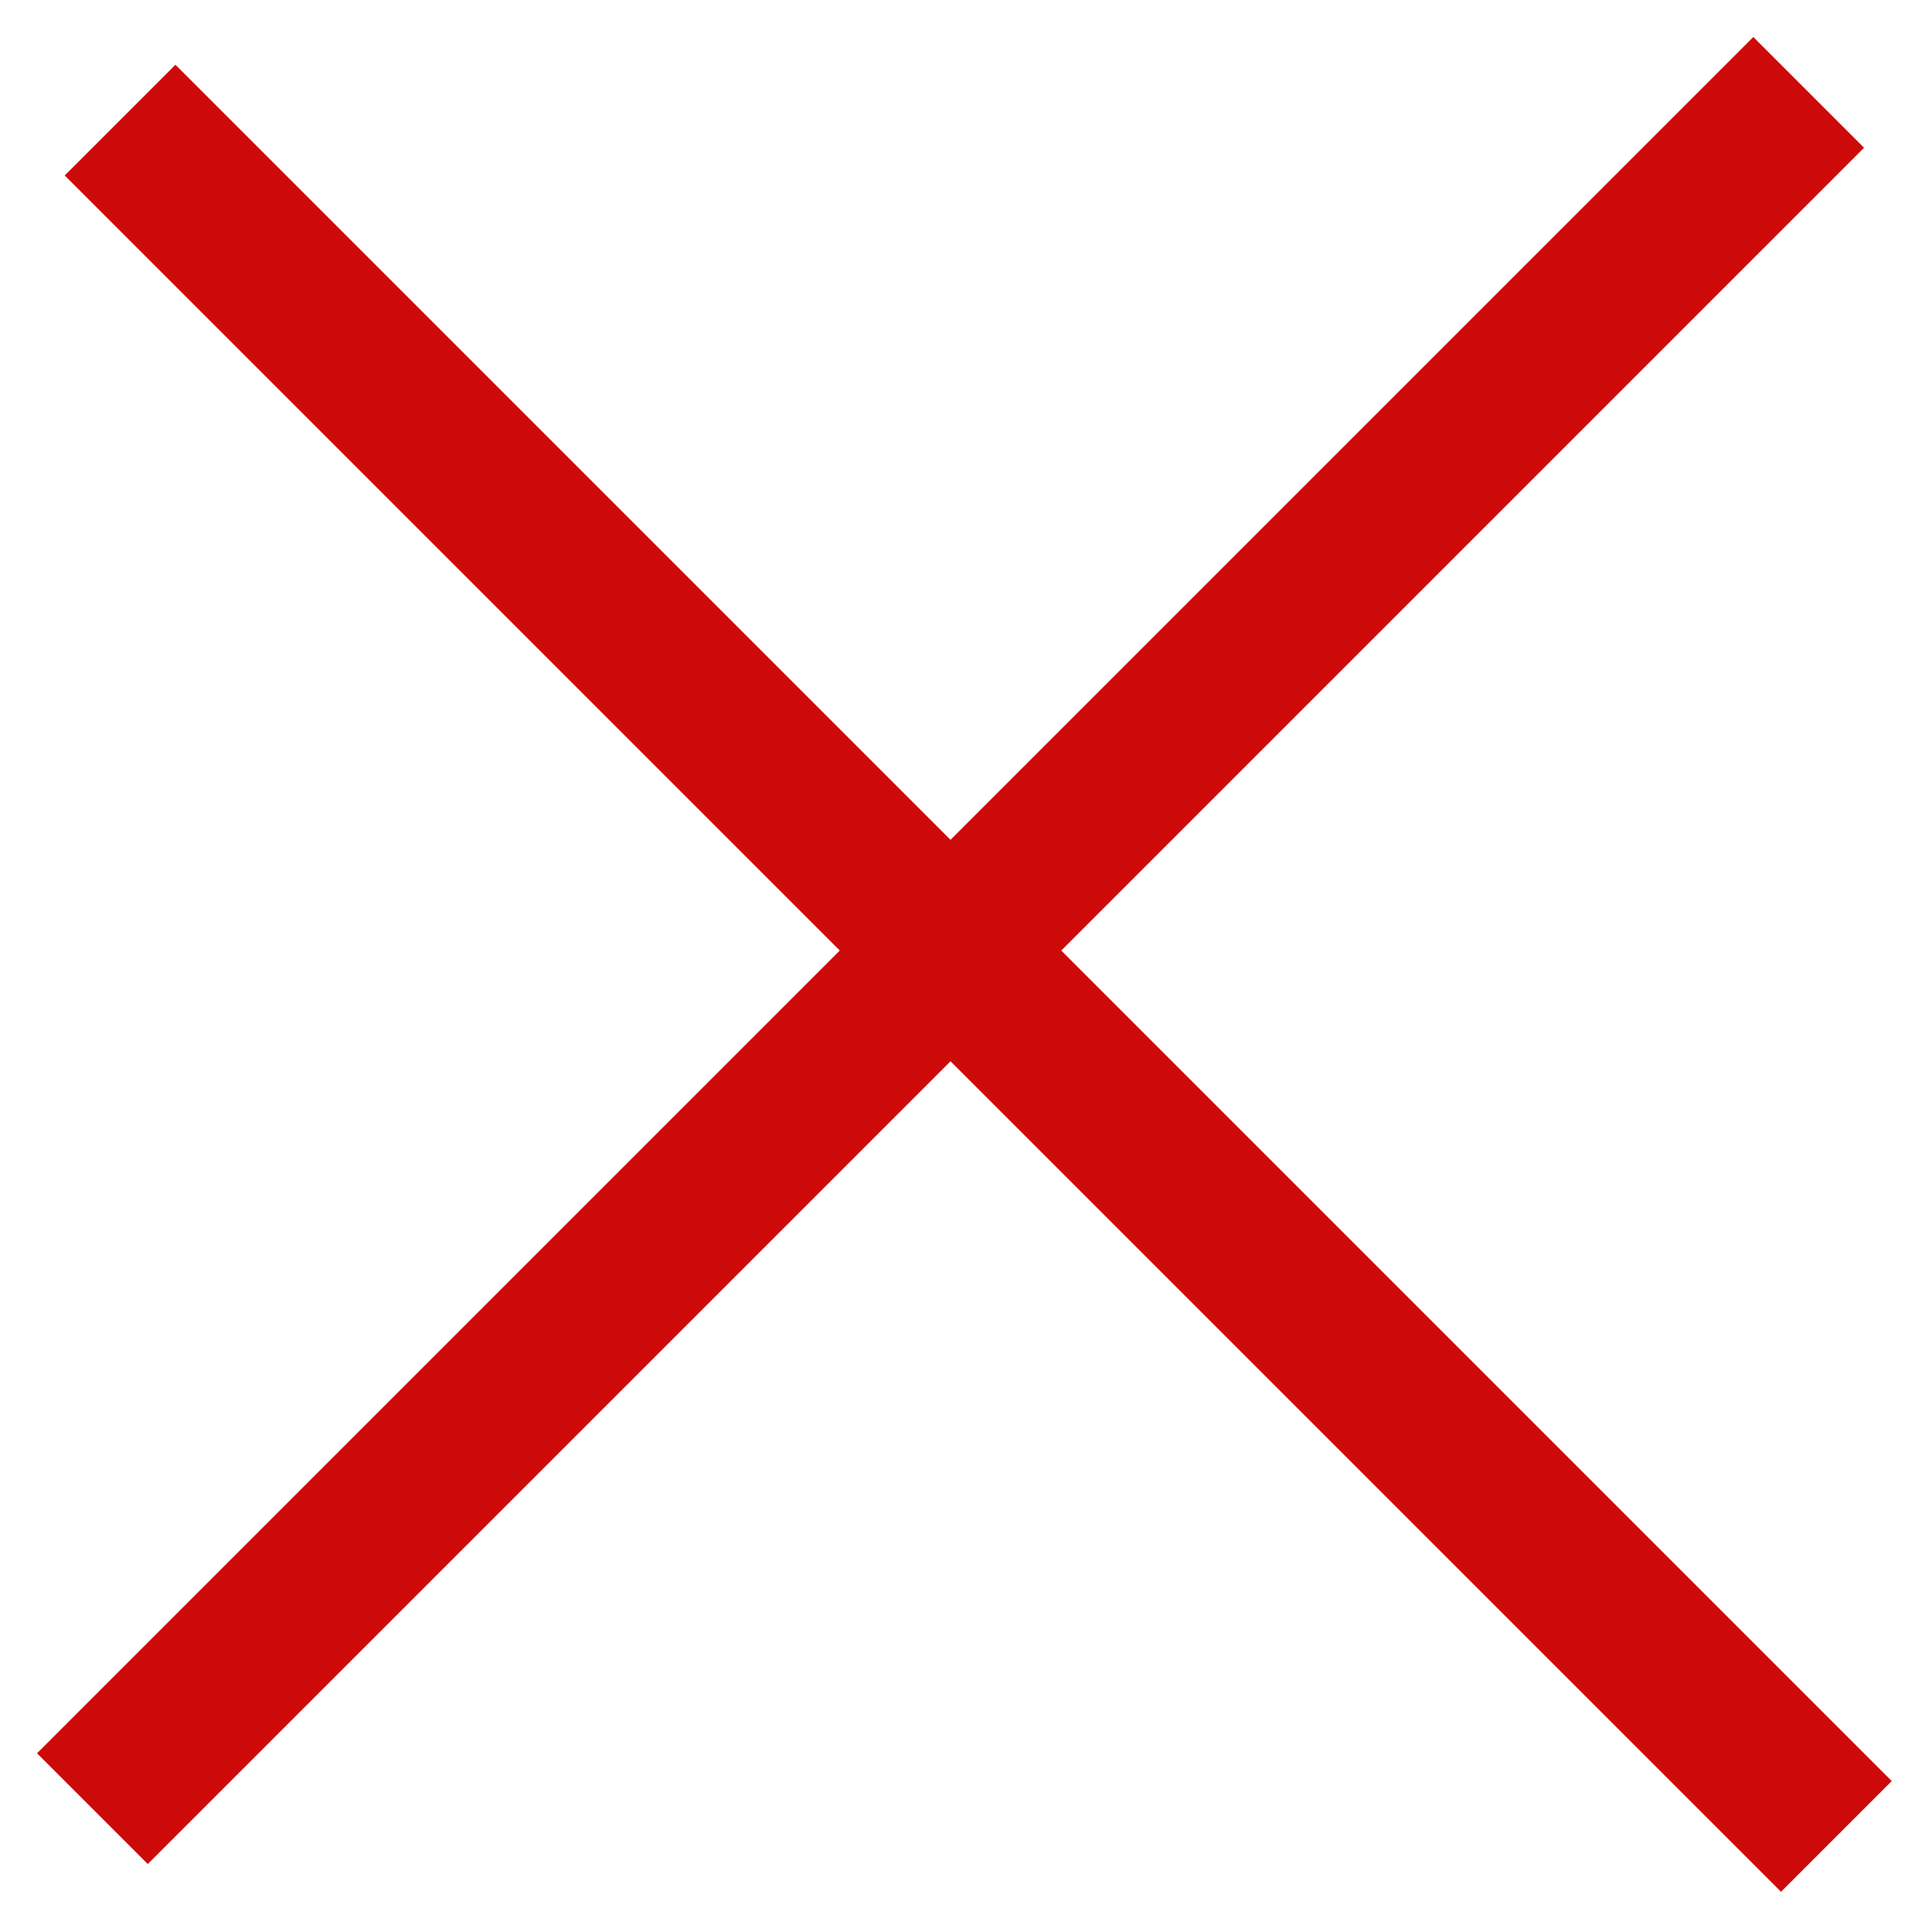 <svg width="25" height="25" viewBox="0 0 25 25" fill="none" xmlns="http://www.w3.org/2000/svg">
<rect x="22.688" y="0.479" width="2.026" height="31.408" transform="rotate(45 22.688 0.479)" fill="#CC0A0A"/>
<rect x="24.479" y="23.047" width="2.026" height="31.408" transform="rotate(135 24.479 23.047)" fill="#CC0A0A"/>
</svg>
